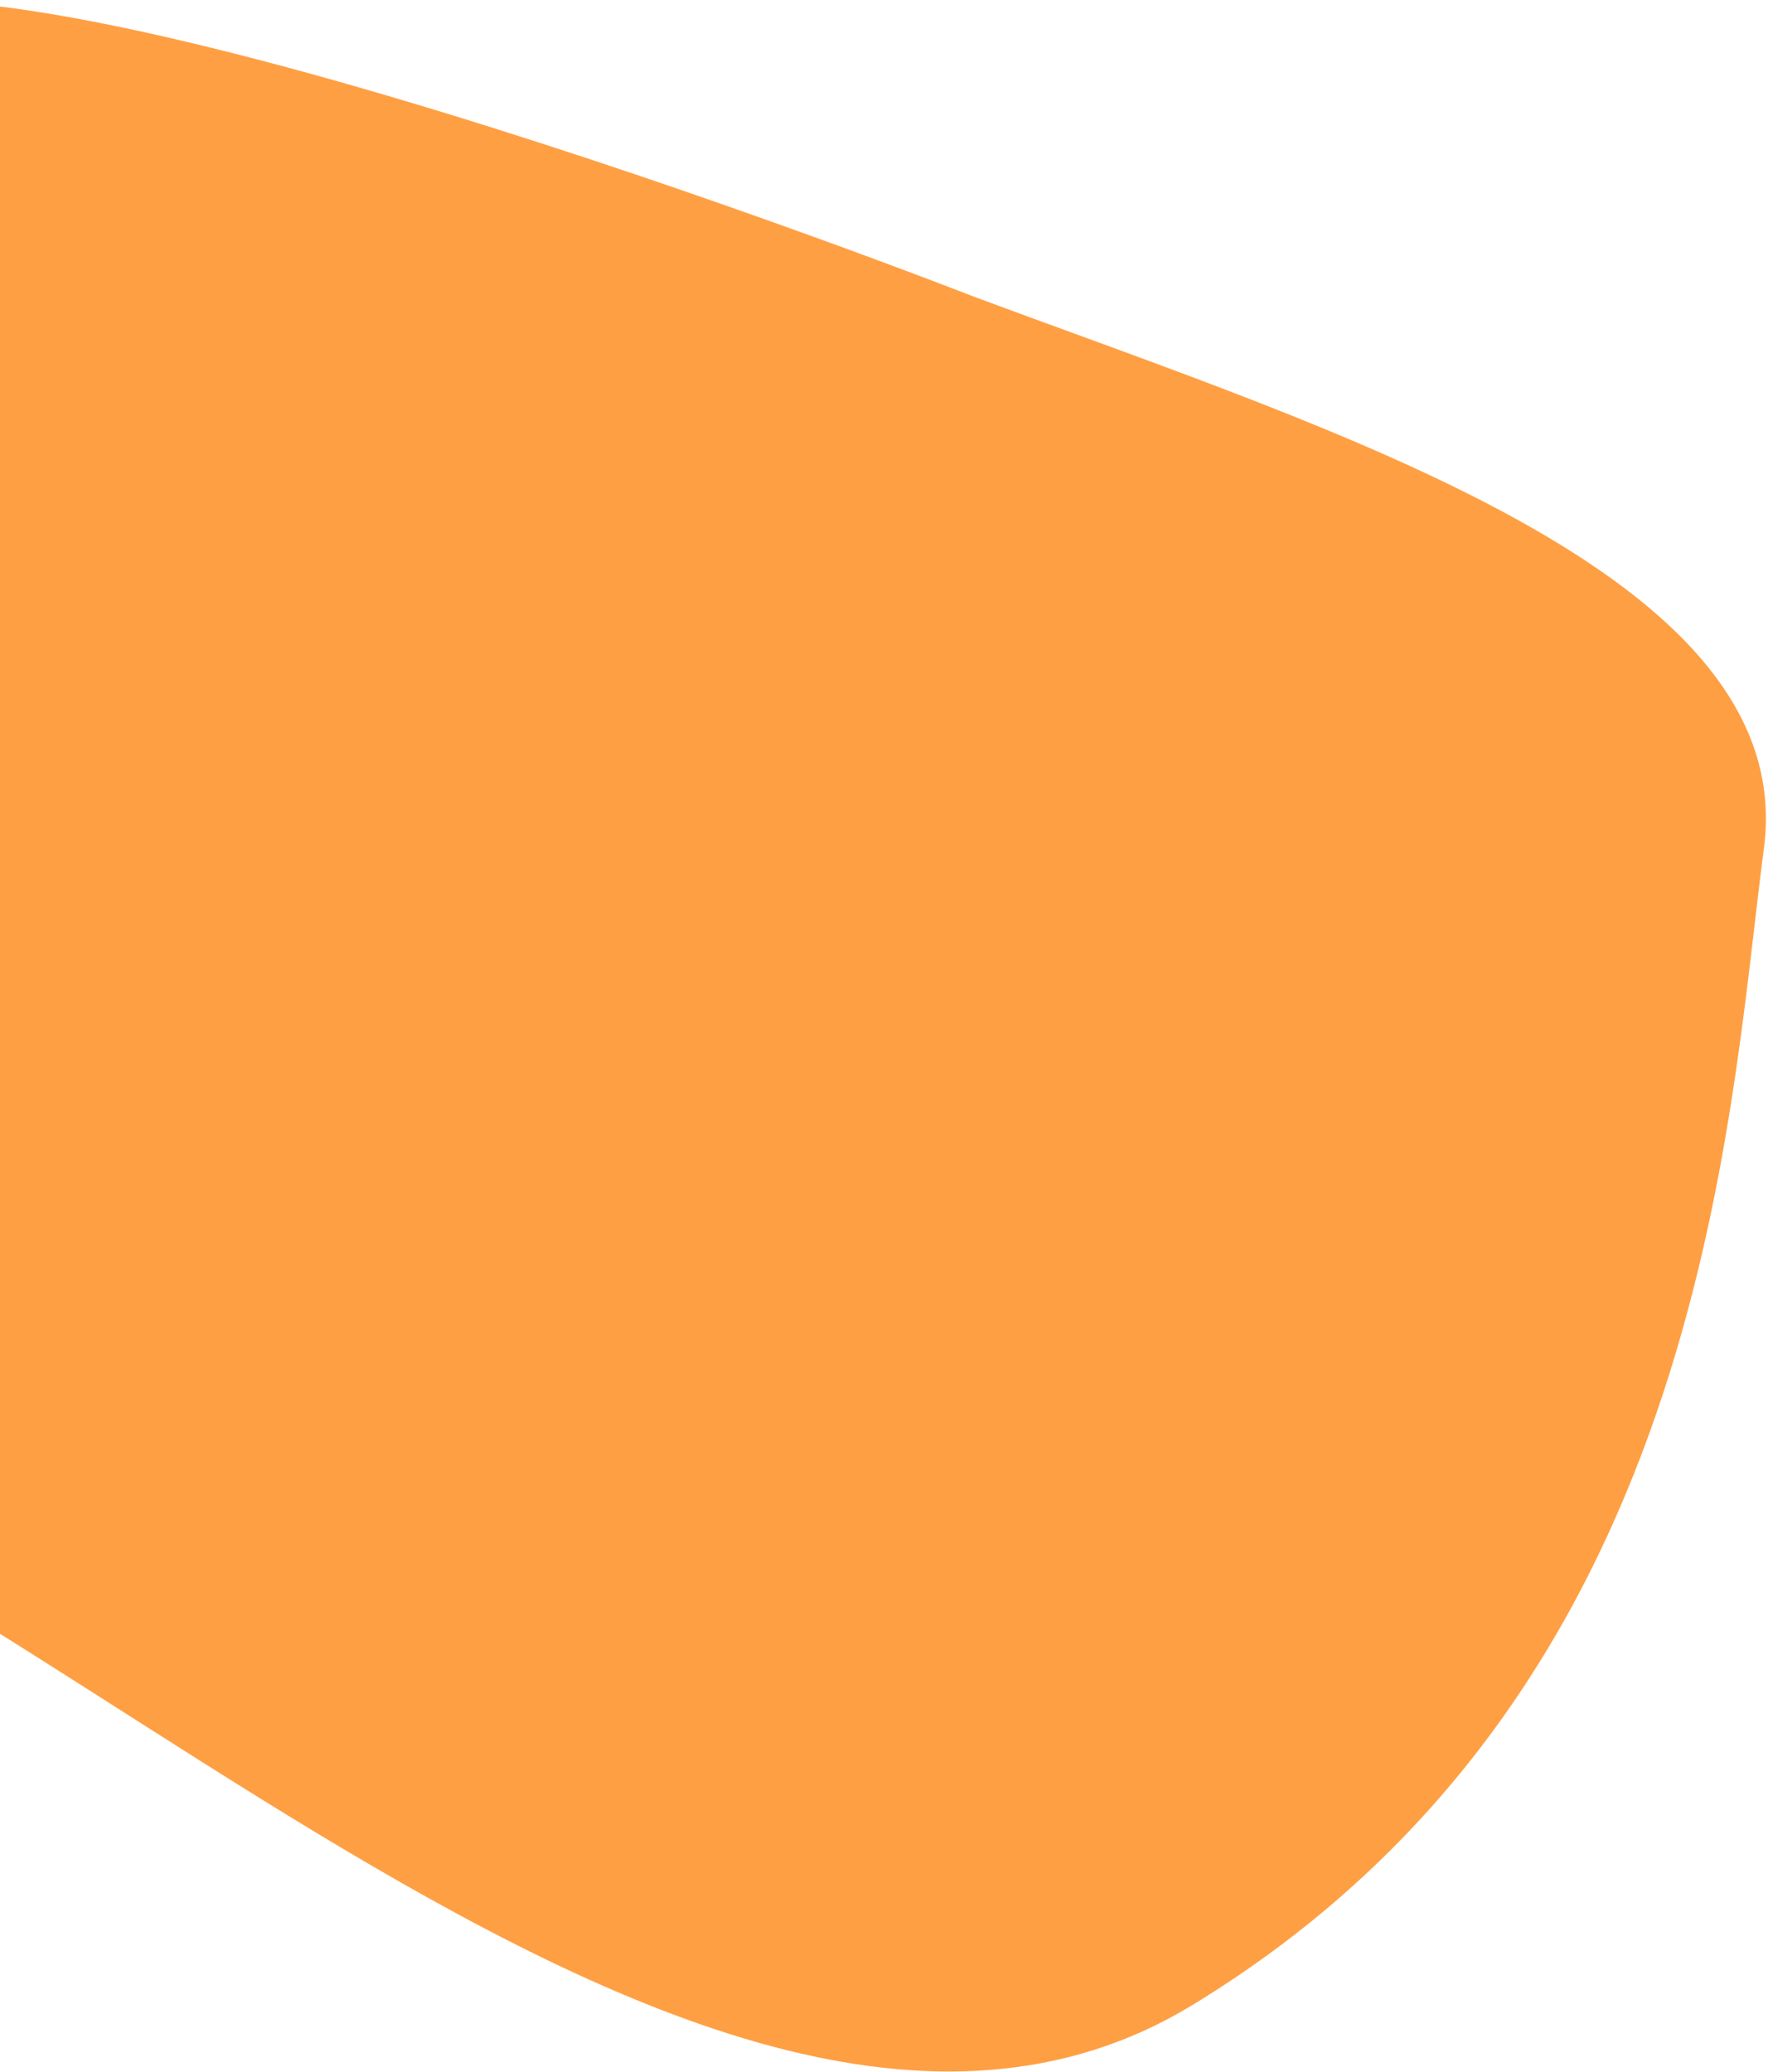 <svg width="739" height="866" viewBox="0 0 739 866" fill="none" xmlns="http://www.w3.org/2000/svg">
<path d="M-82.085 11.021C-21.006 -43.476 406.083 123.637 406.083 123.637C557.741 180.113 752.371 239.738 737.296 354.537C722.222 469.336 712.35 708.036 498.284 838.196C284.217 968.357 -27.191 598.287 -215.866 588.246C-215.866 588.246 -143.163 65.518 -82.085 11.021Z" fill="#FF9F43"/>
</svg>
